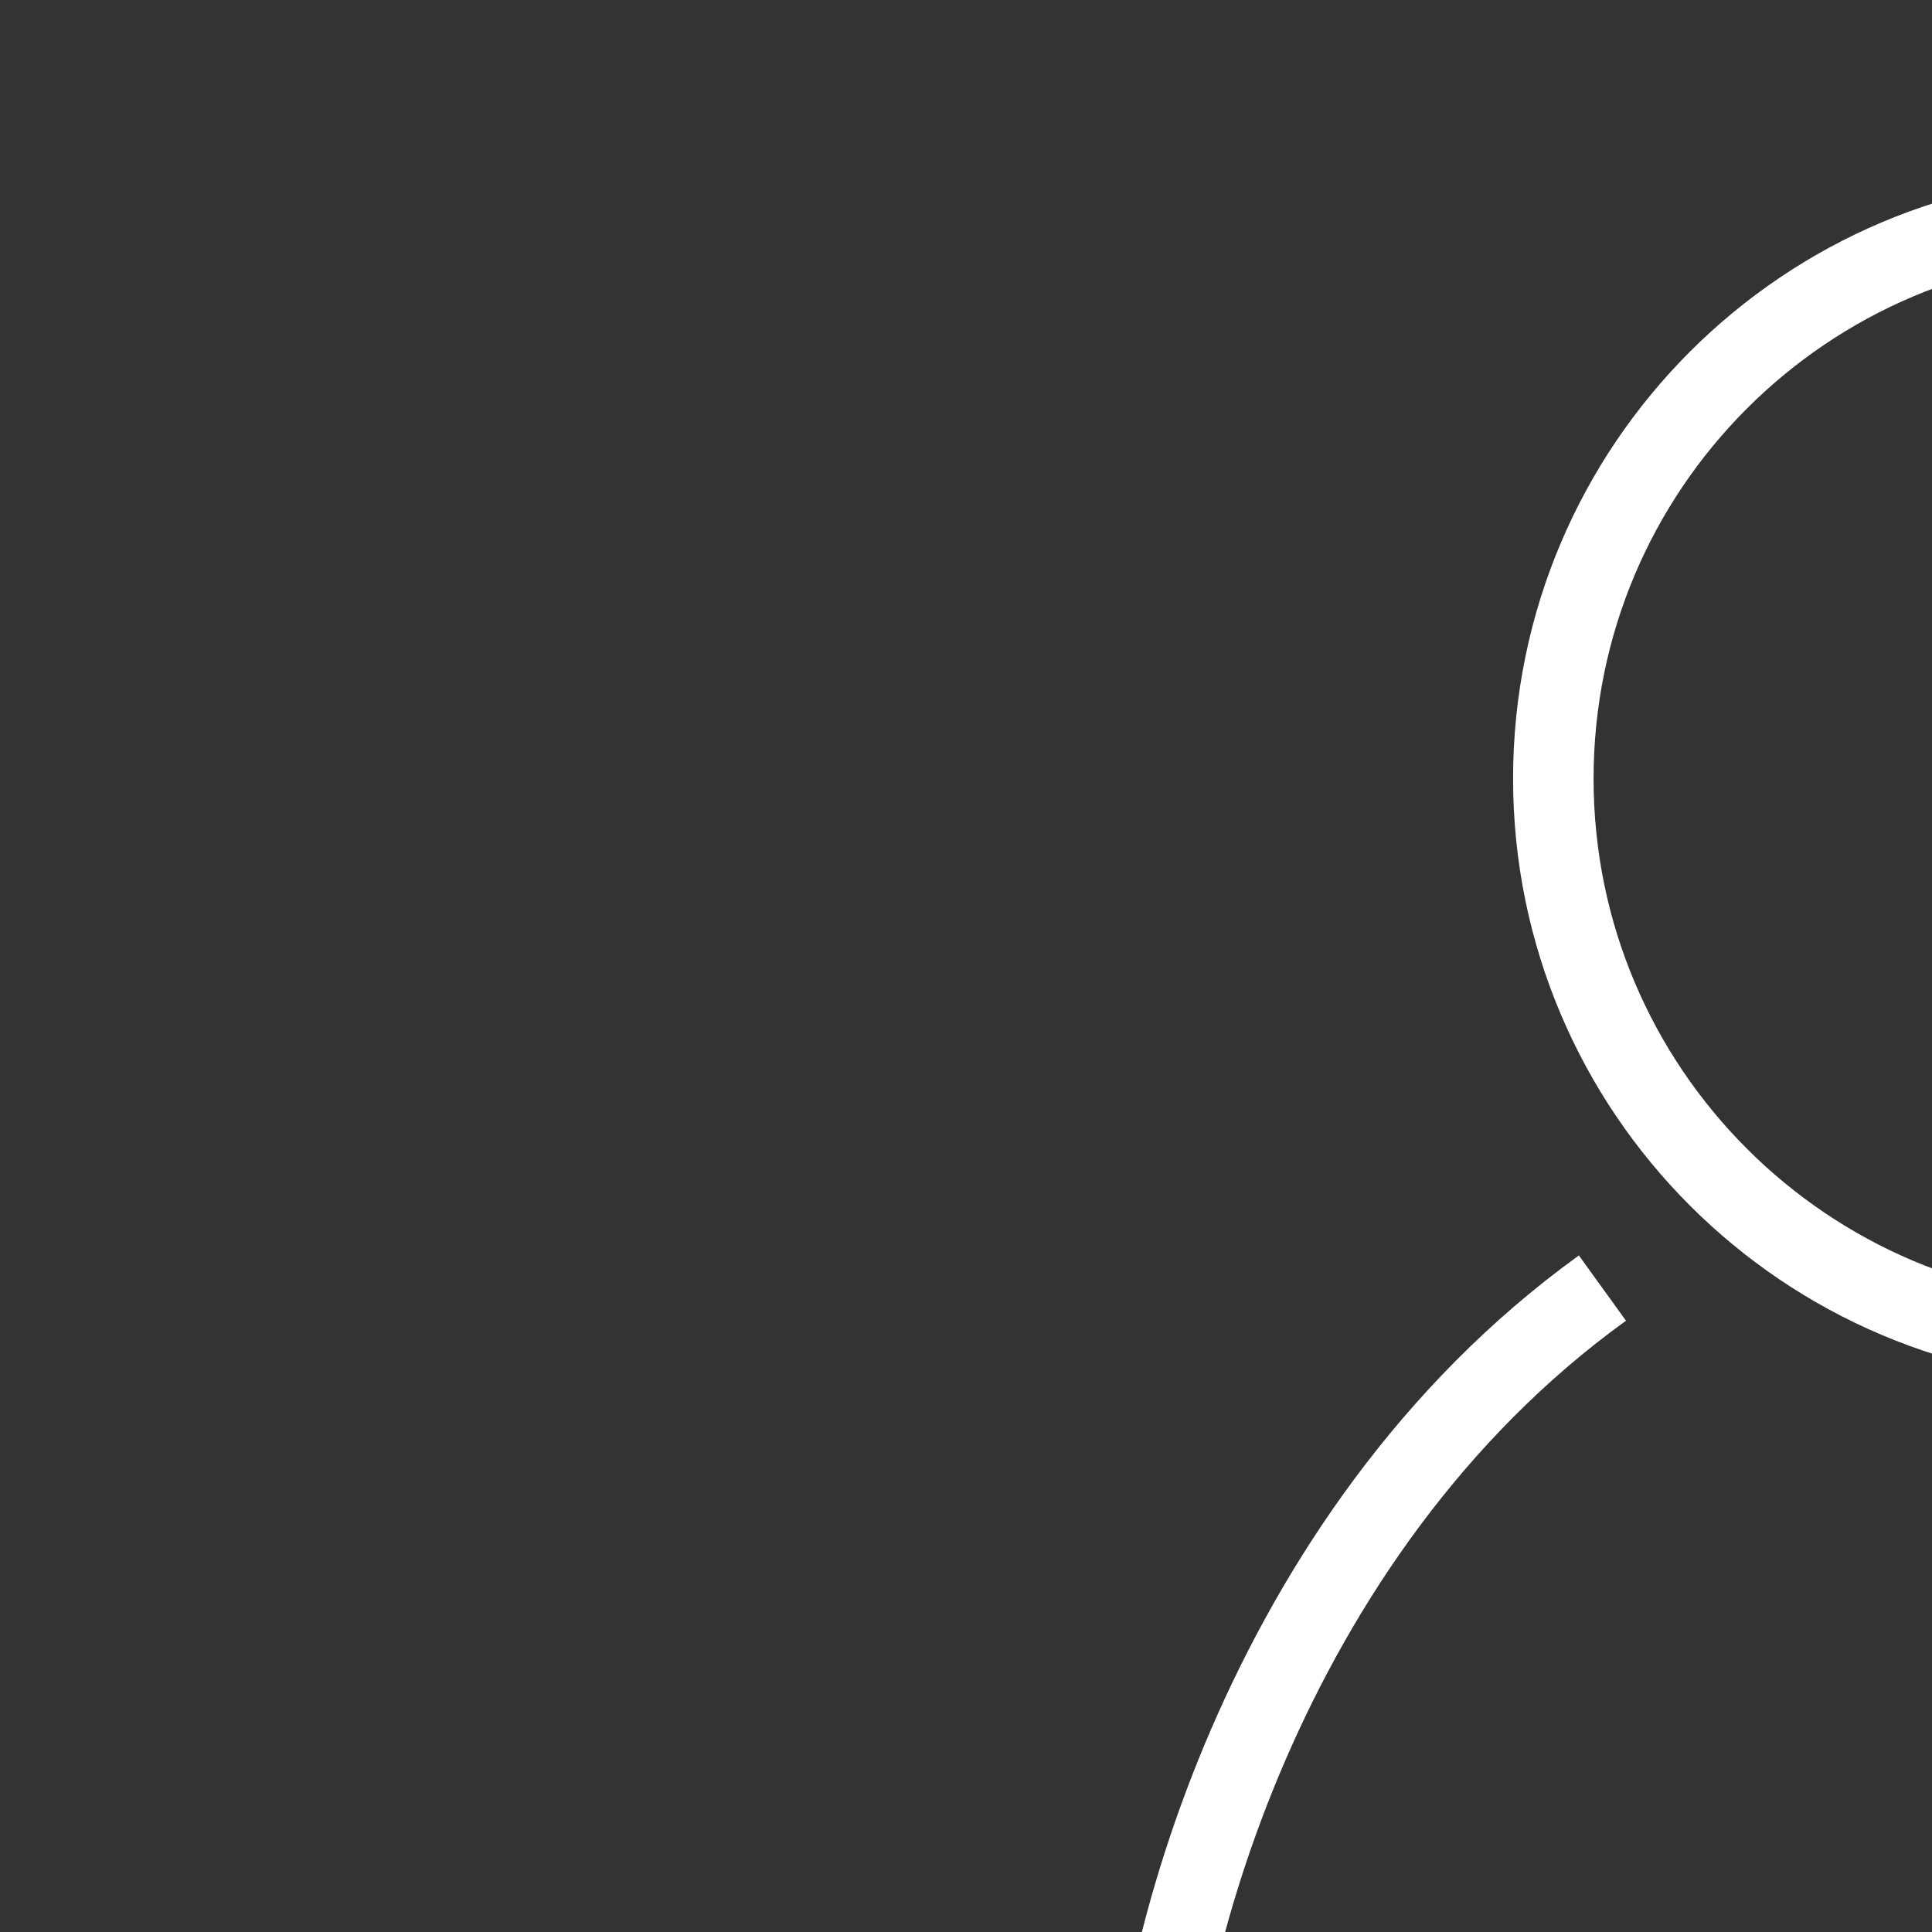 <?xml version="1.0" encoding="utf-8"?>
<!-- Generator: Adobe Illustrator 23.0.3, SVG Export Plug-In . SVG Version: 6.00 Build 0)  -->
<svg version="1.1" id="iconmonstr" xmlns="http://www.w3.org/2000/svg" xmlns:xlink="http://www.w3.org/1999/xlink" x="0px" y="0px"
	 viewBox="0 0 24 24" style="enable-background:new 0 0 24 24;" xml:space="preserve">
<rect x="0" y="0" width="24" height="24" fill="#333333" stroke="none"/>
<style type="text/css">
	.st0{fill:none;}
	.st1{fill:none;stroke:#FFFFFF;stroke-miterlimit:10;}
</style>
<path class="st0" d="M26.296,4.672c-2.757,0-5,2.243-5,5.001c0,2.756,2.243,5,5,5c2.757,0,5-2.244,5-5
	C31.296,6.916,29.052,4.672,26.296,4.672z"/>
<path class="st0" d="M26.296,4.672c-2.757,0-5,2.243-5,5.001c0,2.756,2.243,5,5,5c2.757,0,5-2.244,5-5
	C31.296,6.916,29.052,4.672,26.296,4.672z"/>
<g>
	<path class="st1" d="M19.906,16.001c-4.258,3.074-5.61,8.508-5.61,10.671h24c0-2.142-1.44-7.557-5.631-10.647"/>
	<path class="st1" d="M26.296,2.672c-3.866,0-7,3.134-7,7.001c0,3.865,3.134,7,7,7s7-3.135,7-7
		C33.296,5.806,30.162,2.672,26.296,2.672z"/>
</g>
</svg>
